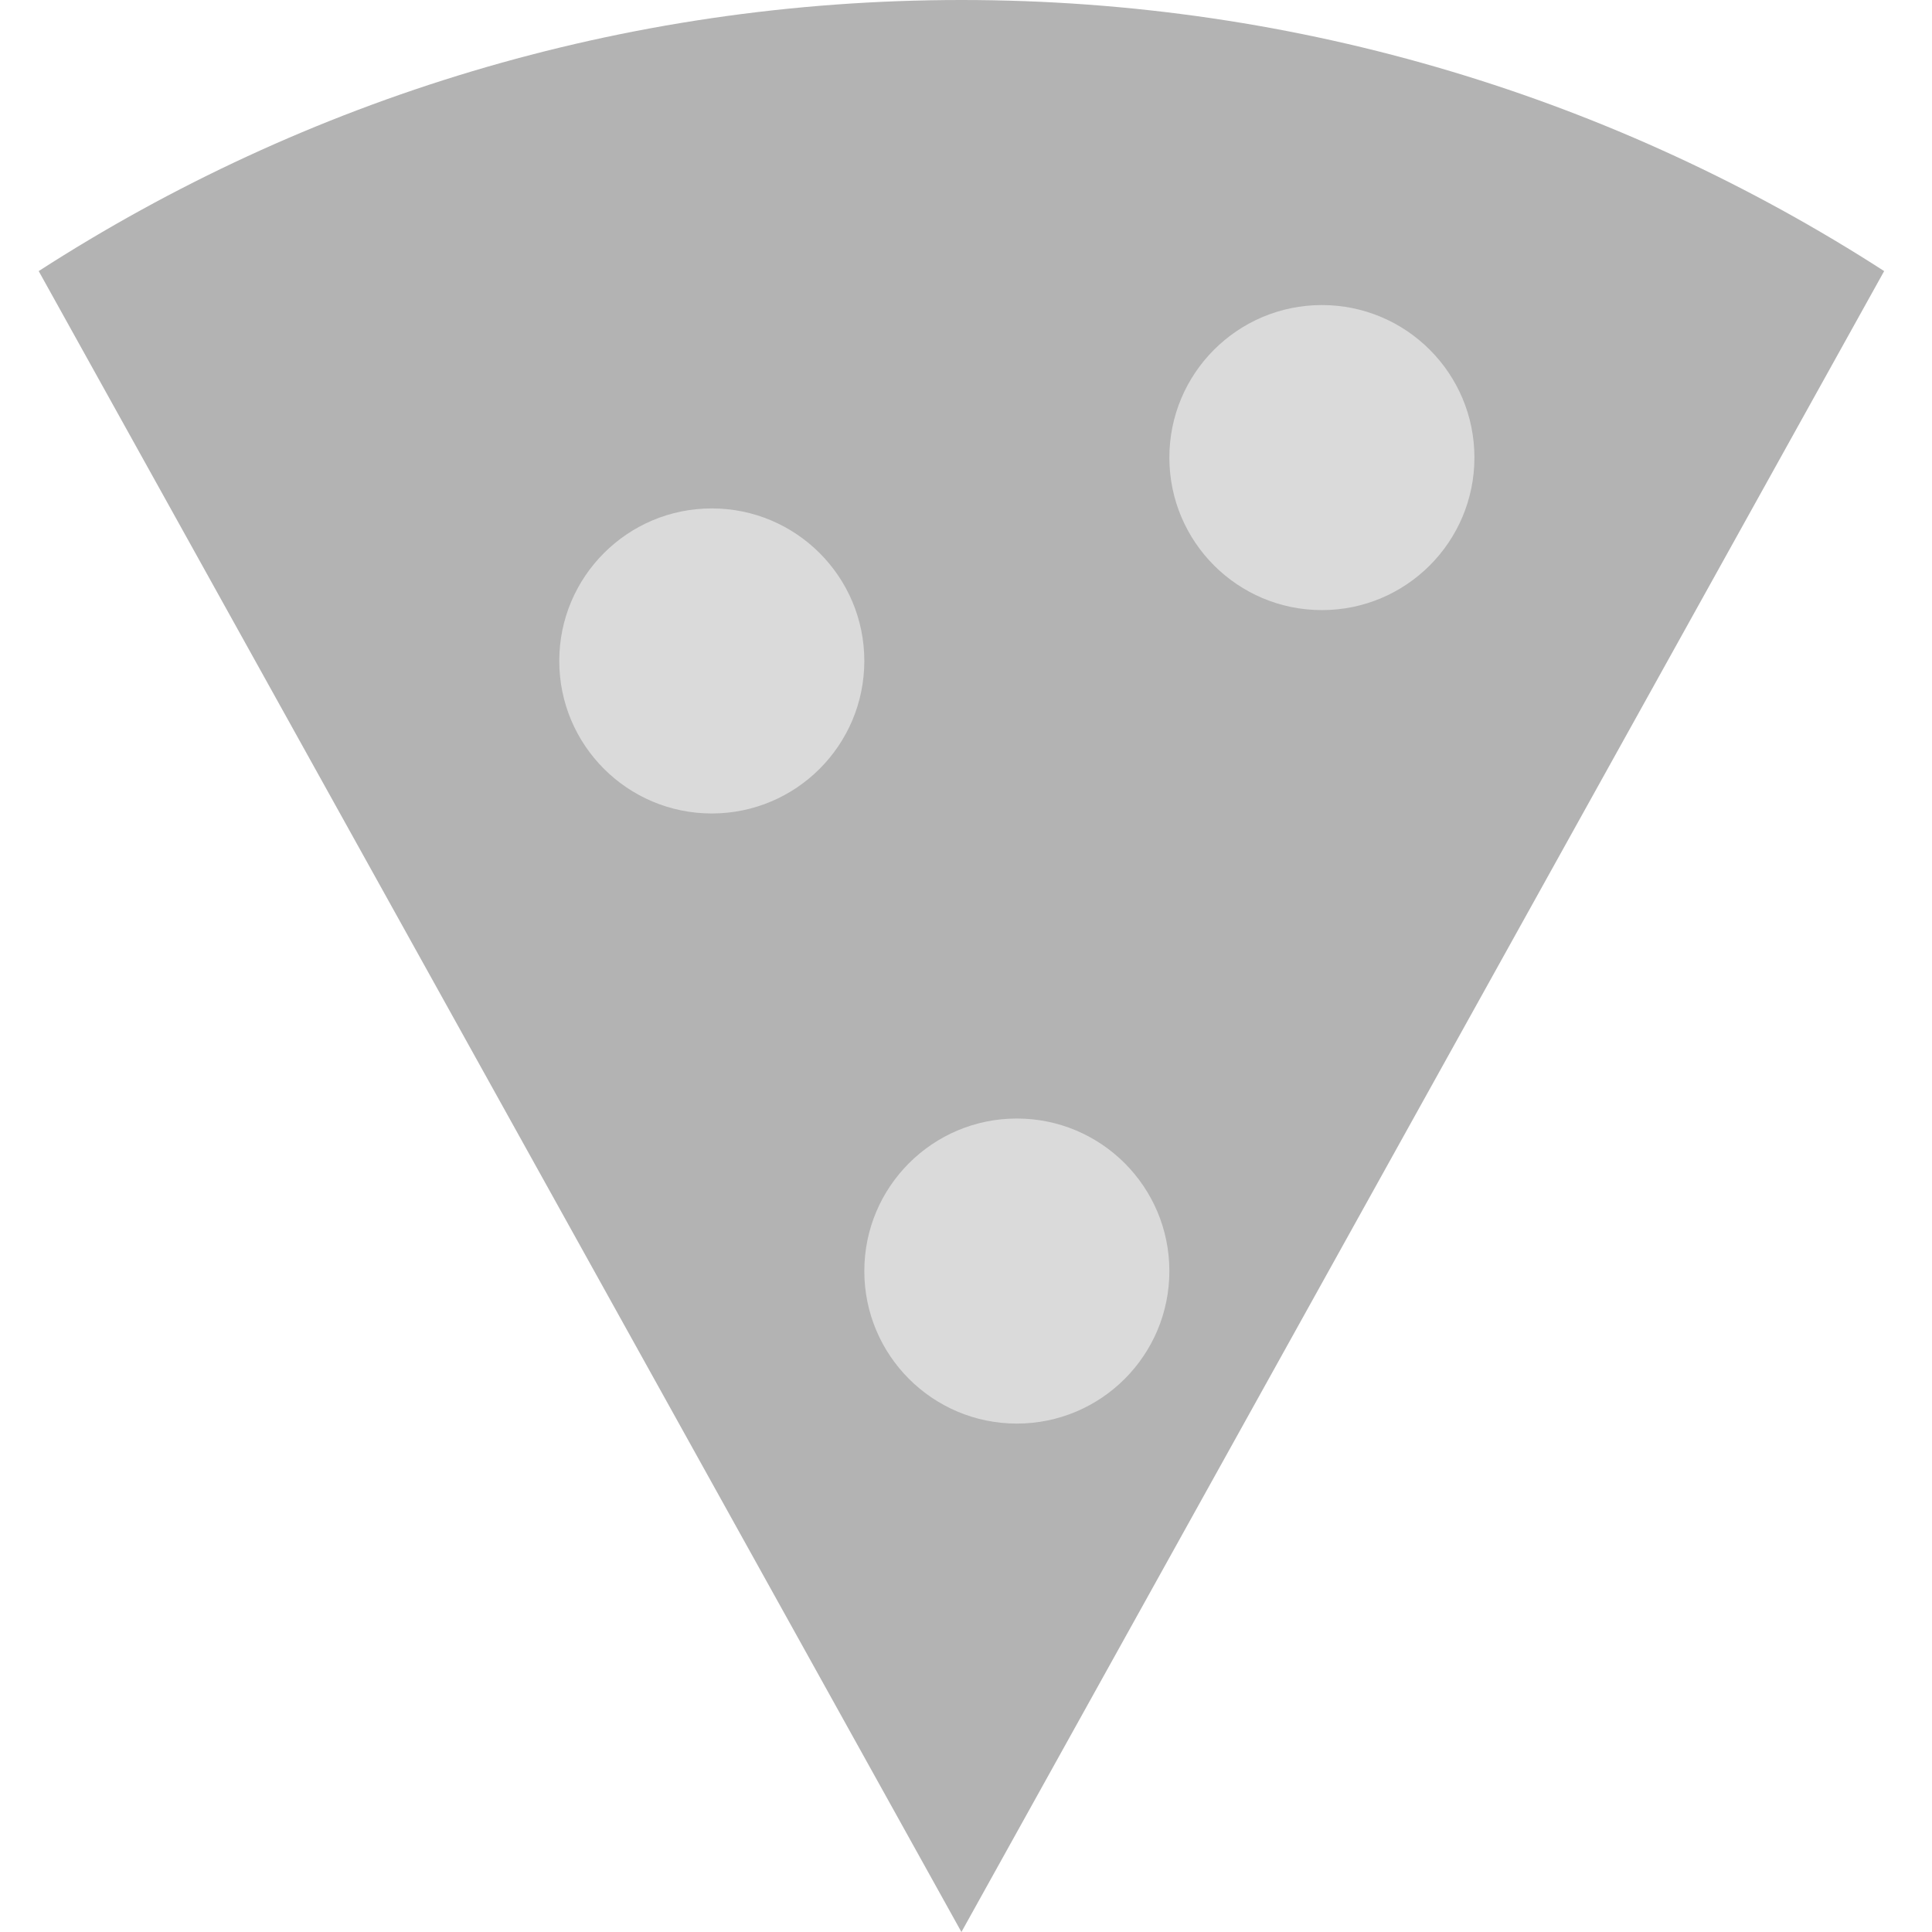 <svg width="38" height="38" viewBox="0 0 38 38" fill="none" xmlns="http://www.w3.org/2000/svg">
<path opacity="0.3" fill-rule="evenodd" clip-rule="evenodd" d="M37.059 5.332C31.828 1.958 25.598 0 18.91 0C12.223 0 5.993 1.958 0.761 5.332L18.91 38L37.059 5.332Z" fill="black"/>
<path fill-rule="evenodd" clip-rule="evenodd" d="M14 16C15.657 16 17 14.657 17 13C17 11.343 15.657 10 14 10C12.343 10 11 11.343 11 13C11 14.657 12.343 16 14 16Z" fill="#DADADA"/>
<path fill-rule="evenodd" clip-rule="evenodd" d="M26 12C27.657 12 29 10.657 29 9C29 7.343 27.657 6 26 6C24.343 6 23 7.343 23 9C23 10.657 24.343 12 26 12Z" fill="#DADADA"/>
<path fill-rule="evenodd" clip-rule="evenodd" d="M20 28C21.657 28 23 26.657 23 25C23 23.343 21.657 22 20 22C18.343 22 17 23.343 17 25C17 26.657 18.343 28 20 28Z" fill="#DADADA"/>
</svg>
